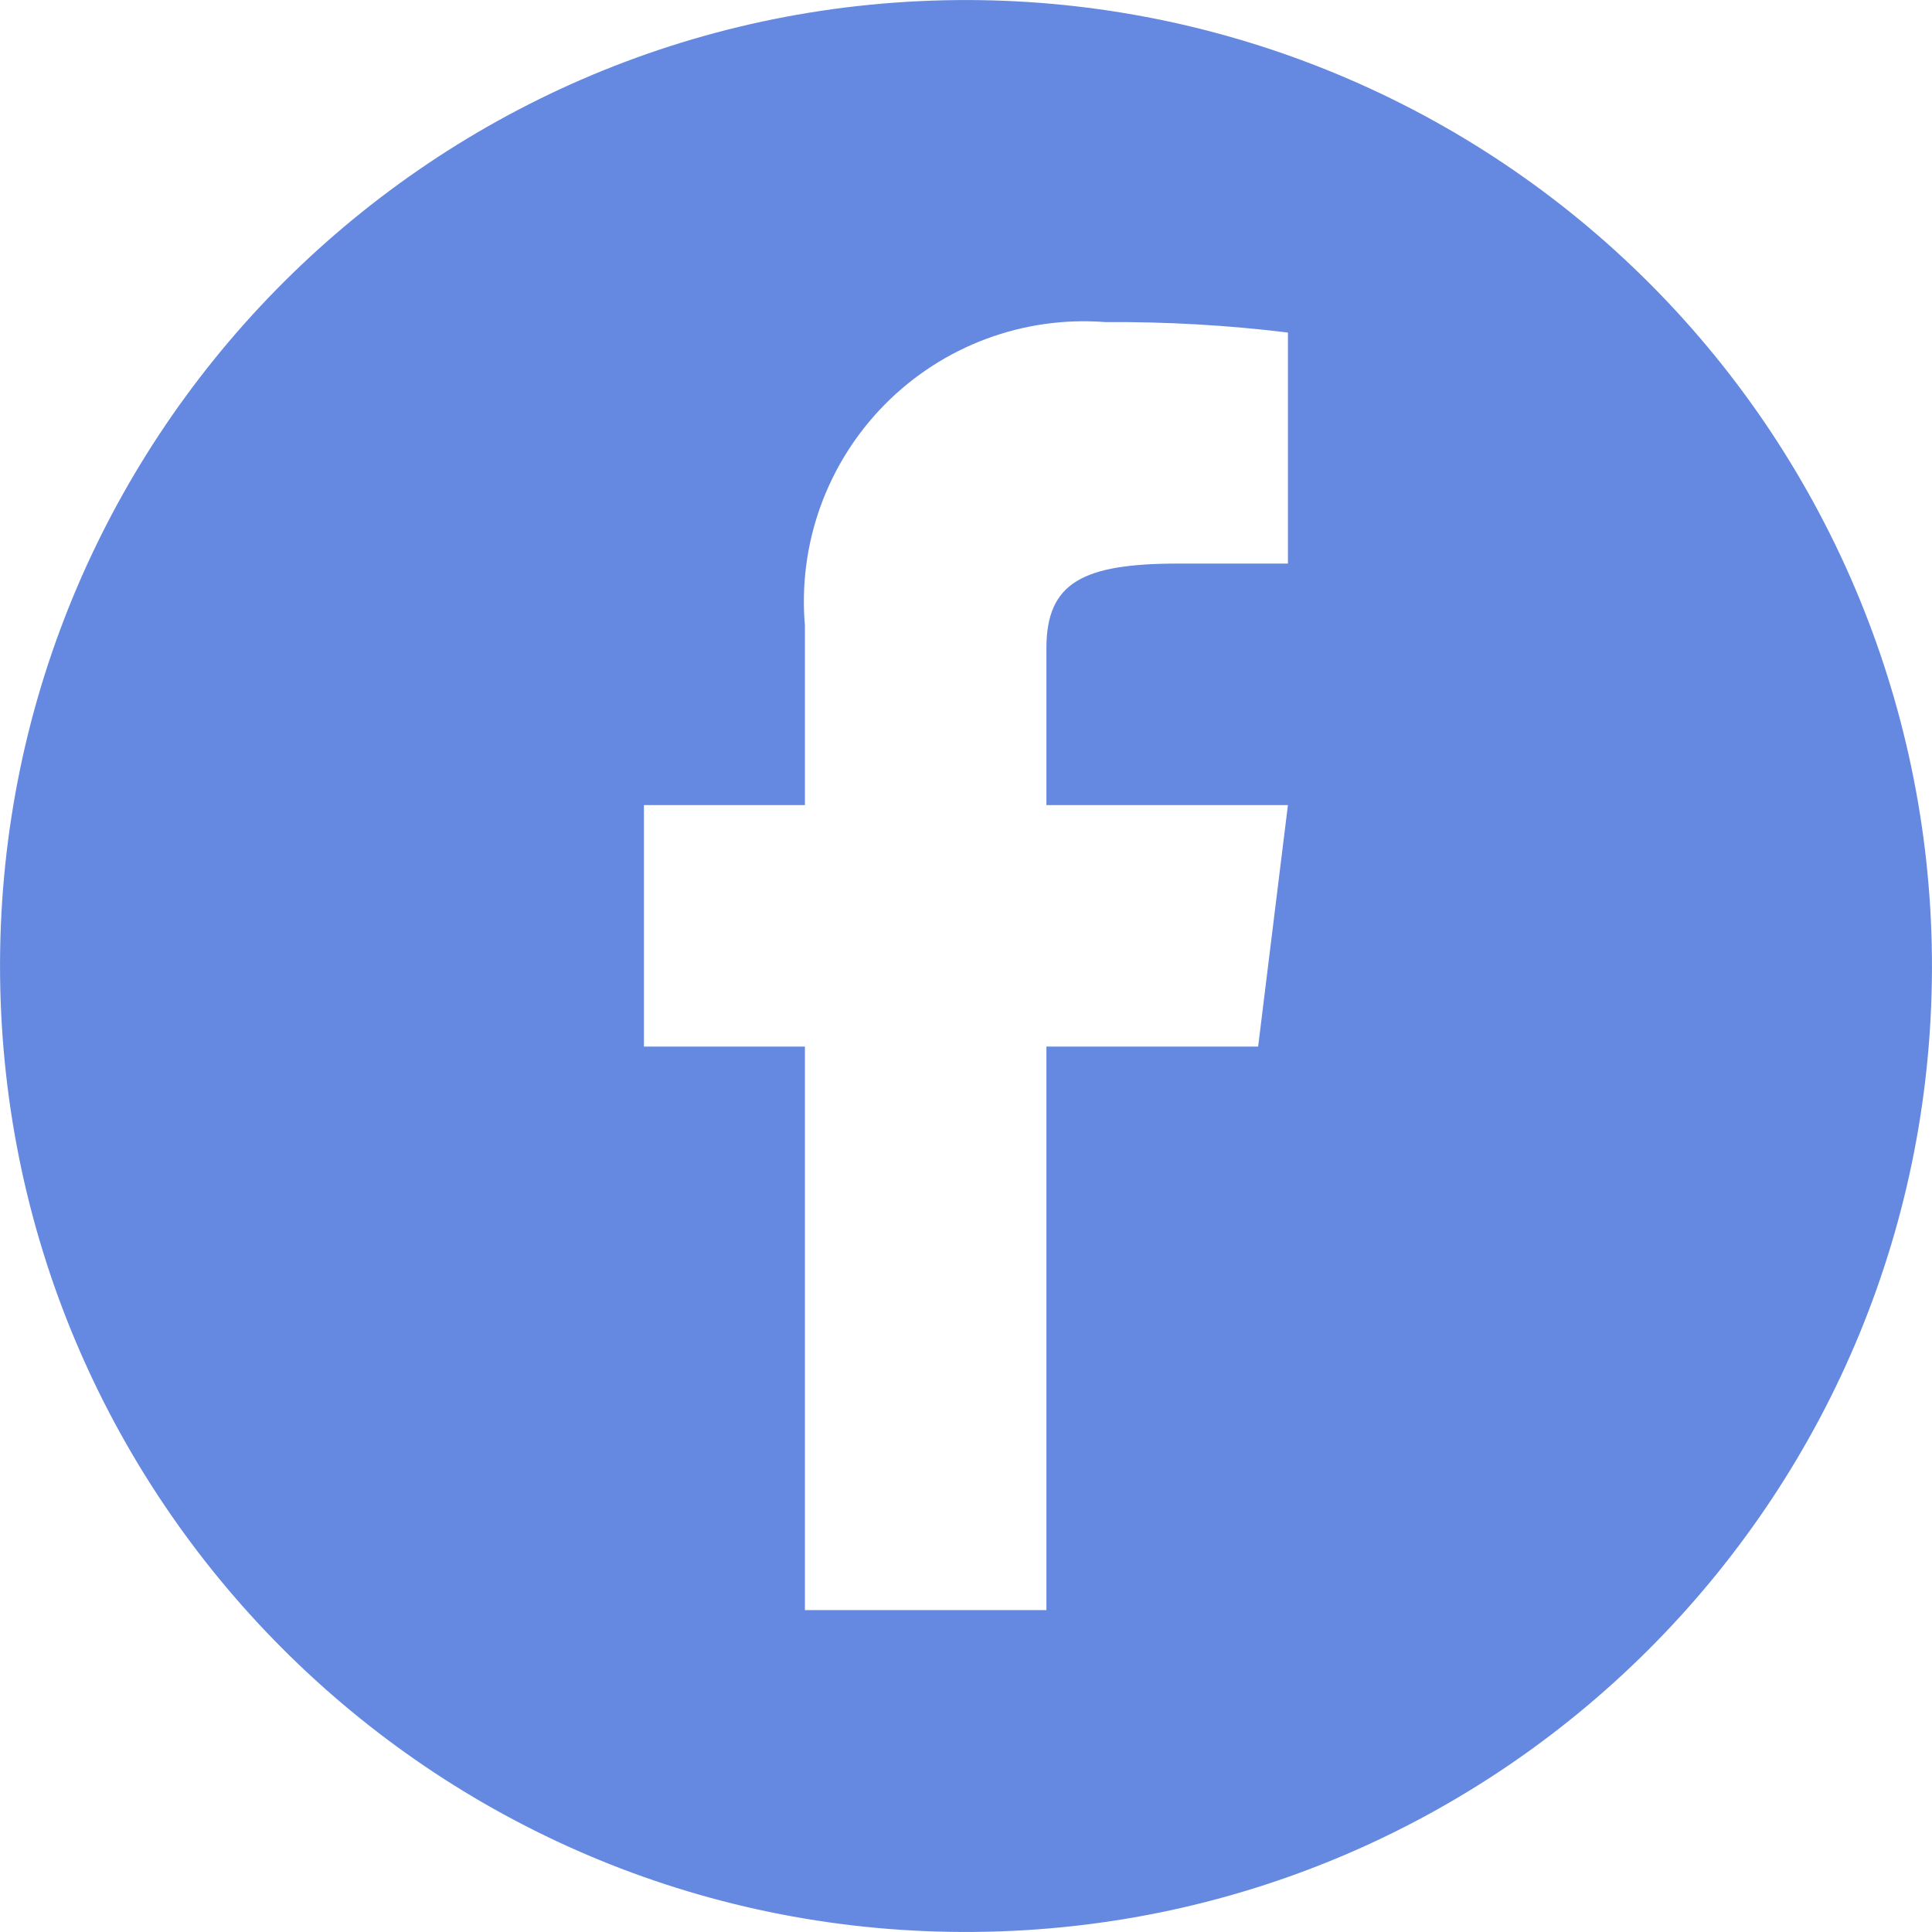 <?xml version="1.0" encoding="UTF-8"?>
<svg width="24px" height="24px" viewBox="0 0 24 24" version="1.1" xmlns="http://www.w3.org/2000/svg" xmlns:xlink="http://www.w3.org/1999/xlink">
    <!-- Generator: Sketch 49.1 (51147) - http://www.bohemiancoding.com/sketch -->
    <title>facebook</title>
    <desc>Created with Sketch.</desc>
    <defs></defs>
    <g id="Symbols" stroke="none" stroke-width="1" fill="none" fill-rule="evenodd">
        <g id="footer" transform="translate(-28, -200)" fill="#6589E0" fill-rule="nonzero">
            <g id="Group-8" transform="translate(28, 46)">
                <path d="M11.879,154.001 C5.252,154.067 -0.066,159.493 0.001,166.12 C0.067,172.747 5.493,178.066 12.12,177.999 C18.747,177.933 24.065,172.508 23.999,165.881 C23.968,162.698 22.673,159.658 20.4,157.43 C18.127,155.202 15.062,153.969 11.879,154.001 Z M15.999,161.001 L14.639,161.001 C13.459,161.001 12.999,161.231 12.999,162.051 L12.999,164.001 L15.999,164.001 L15.629,167.001 L12.999,167.001 L12.999,174.001 L9.999,174.001 L9.999,167.001 L7.999,167.001 L7.999,164.001 L9.999,164.001 L9.999,161.771 C9.911,160.753 10.275,159.749 10.993,159.023 C11.711,158.297 12.711,157.923 13.729,158.001 C14.488,157.996 15.246,158.039 15.999,158.131 L15.999,161.001 Z" id="facebook"></path>
            </g>
        </g>
    </g>
</svg>